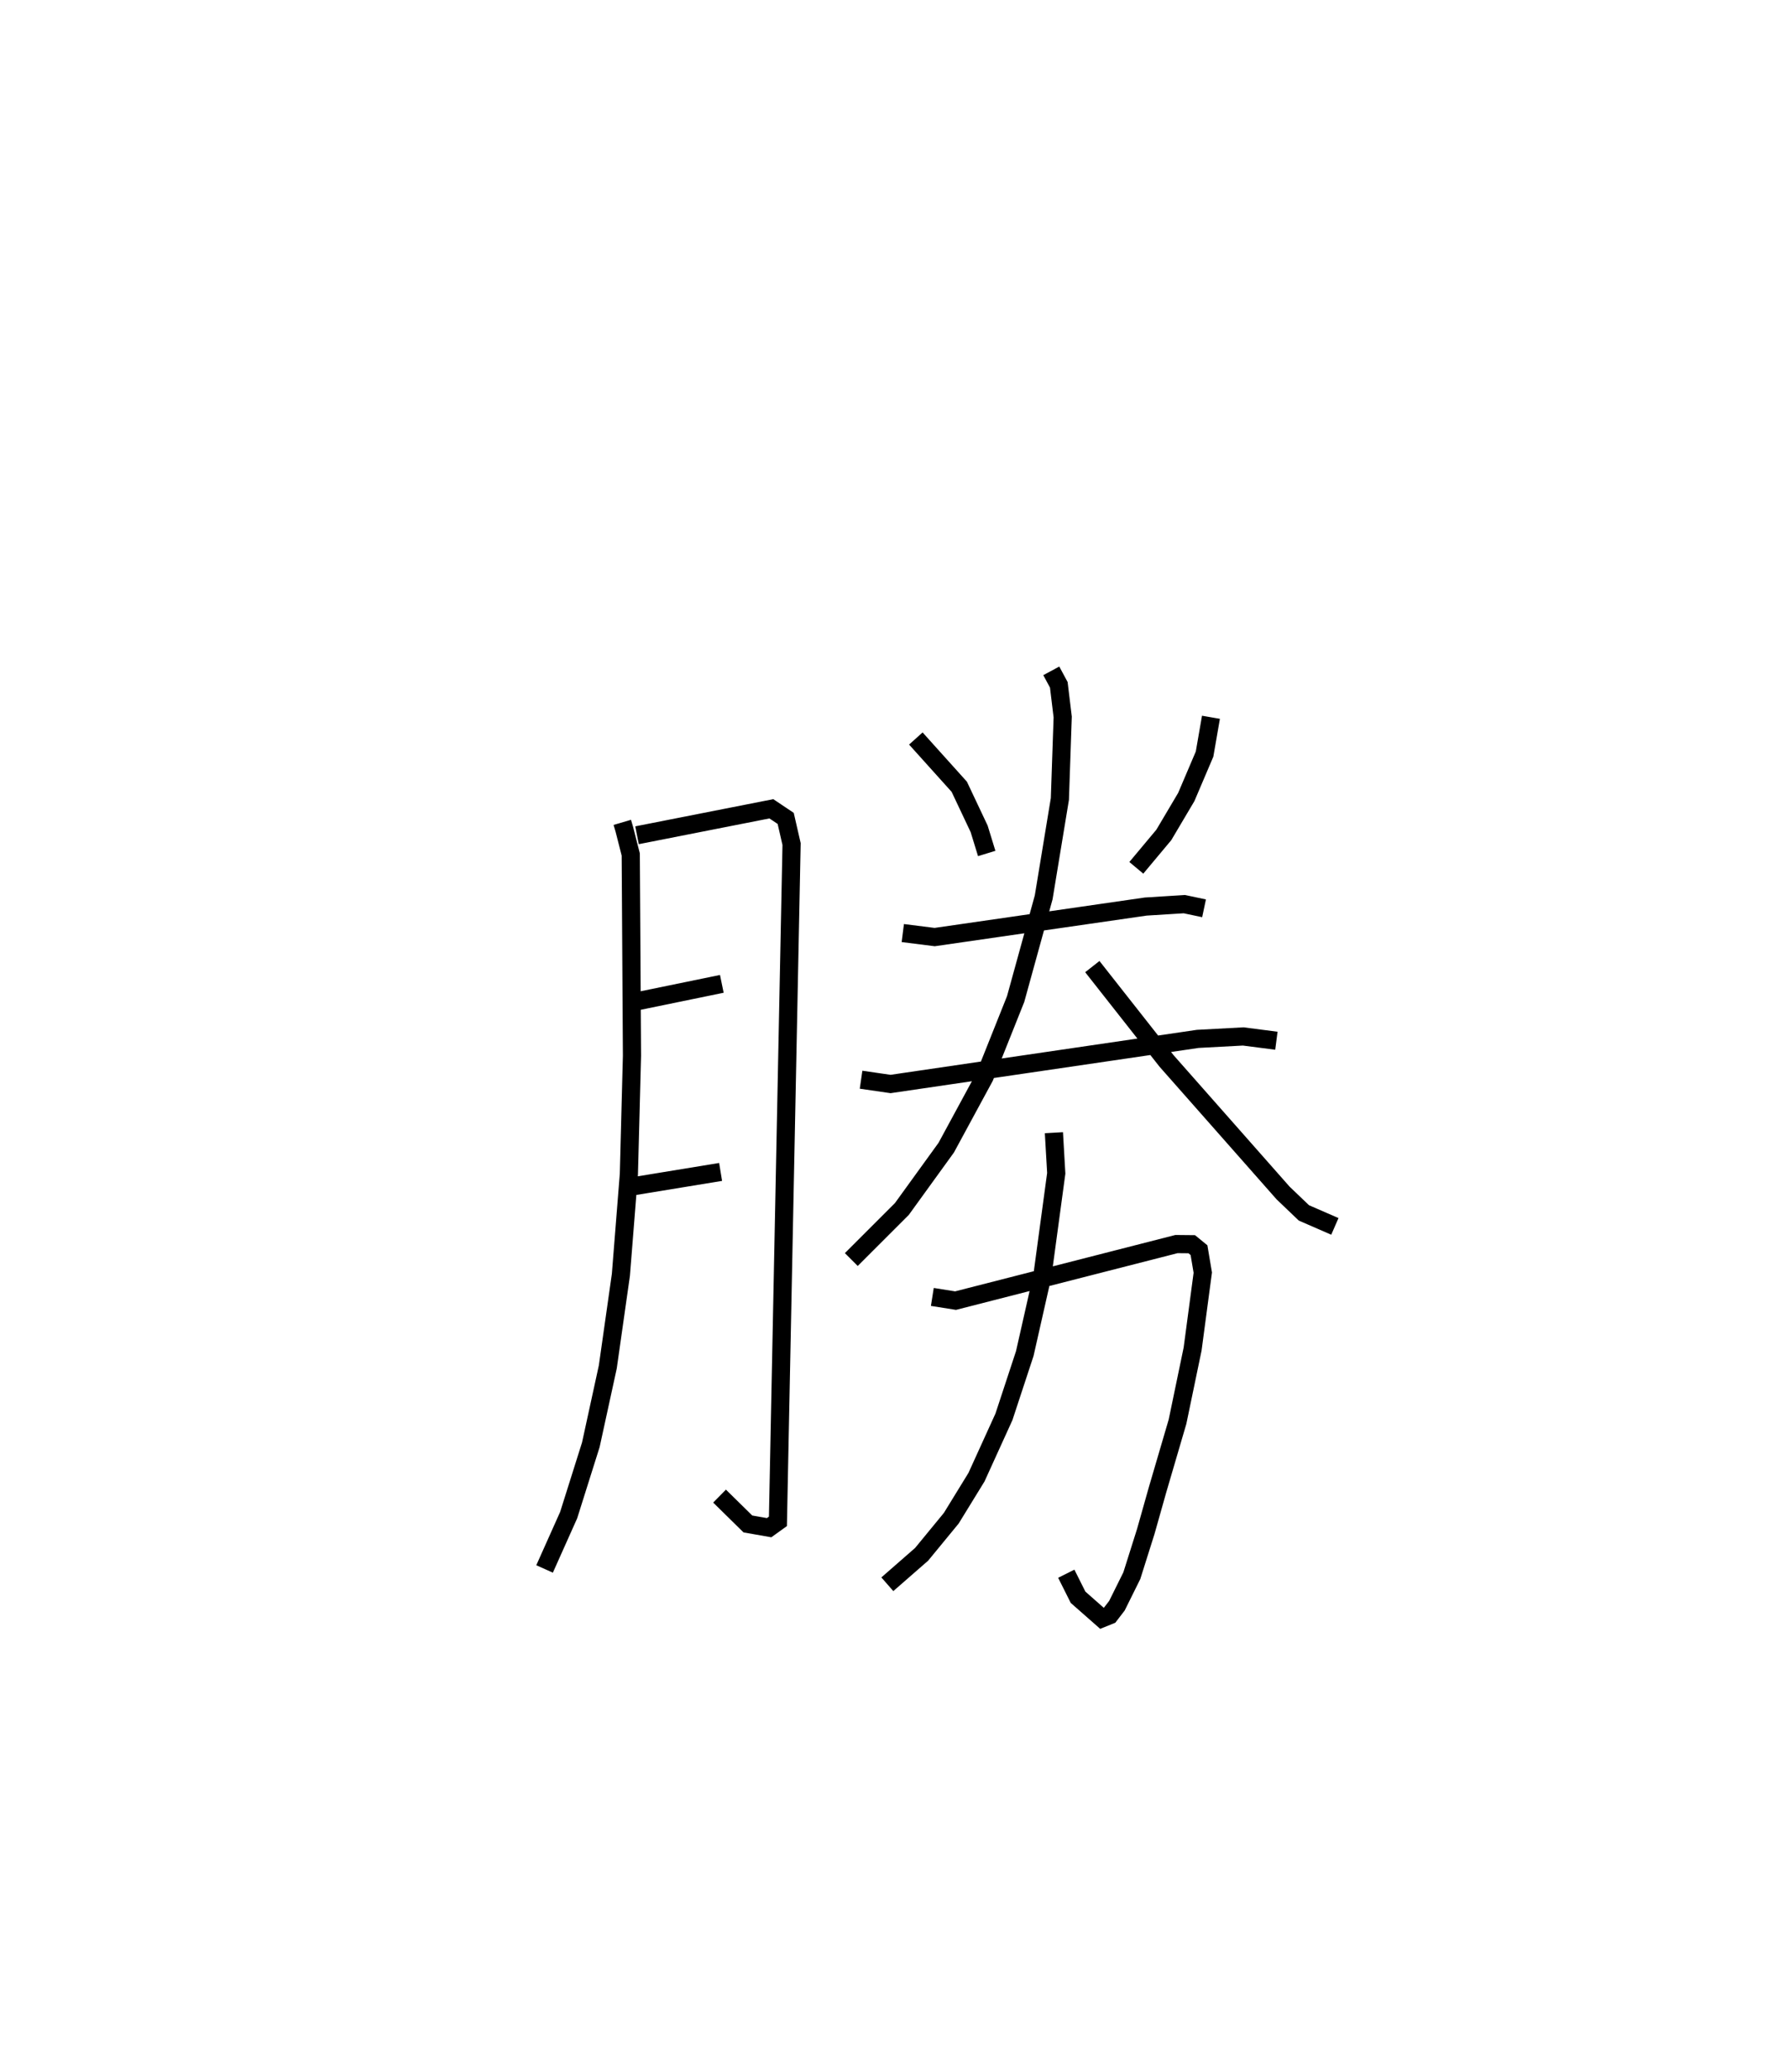 <?xml version="1.0" encoding="utf-8" ?>
<svg baseProfile="full" height="114.108" version="1.1" width="98.49" xmlns="http://www.w3.org/2000/svg" xmlns:ev="http://www.w3.org/2001/xml-events" xmlns:xlink="http://www.w3.org/1999/xlink"><defs /><rect fill="white" height="114.108" width="98.49" x="0" y="0" /><path d="M25,25 m0.0,0.0 m9.259,20.282 l0.116,0.395 0.35,1.375 l0.067,11.083 -0.17,6.517 l-0.44,5.544 -0.721,5.073 l-0.933,4.282 -1.221,3.875 l-1.326,2.965 m5.089,-40.399 l7.396,-1.457 0.789,0.529 l0.324,1.413 -0.752,37.294 l-0.484,0.348 -1.169,-0.205 l-1.56,-1.534 m-4.773,-27.199 l4.898,-1.007 m-5.116,11.184 l5.049,-0.828 m10.748,-23.866 l2.391,2.658 1.094,2.316 l0.417,1.357 m12.345,-7.5 l-0.352,2.028 -1.006,2.362 l-1.236,2.087 -1.515,1.813 m-12.856,3.592 l1.755,0.221 11.617,-1.68 l2.128,-0.133 1.085,0.229 m-18.882,9.438 l1.623,0.236 16.912,-2.484 l2.506,-0.134 1.824,0.236 m-12.393,-20.367 l0.414,0.769 0.214,1.771 l-0.155,4.515 -0.892,5.418 l-1.544,5.599 -1.711,4.288 l-2.109,3.893 -2.442,3.377 l-2.785,2.785 m13.269,-16.13 l4.087,5.195 6.415,7.271 l1.146,1.096 1.705,0.743 m-22.161,3.884 l1.279,0.203 12.161,-3.114 l0.841,0.008 0.4,0.328 l0.208,1.236 -0.56,4.208 l-0.83,3.998 -1.105,3.768 l-0.643,2.278 -0.768,2.434 l-0.82,1.654 -0.405,0.527 l-0.418,0.169 -1.318,-1.161 l-0.648,-1.295 m-0.681,-24.284 l0.129,2.235 -0.762,5.631 l-0.97,4.292 -1.148,3.488 l-1.512,3.323 -1.387,2.258 l-1.633,1.988 -1.887,1.649 " fill="none" stroke="black" stroke-width="1" /></svg>